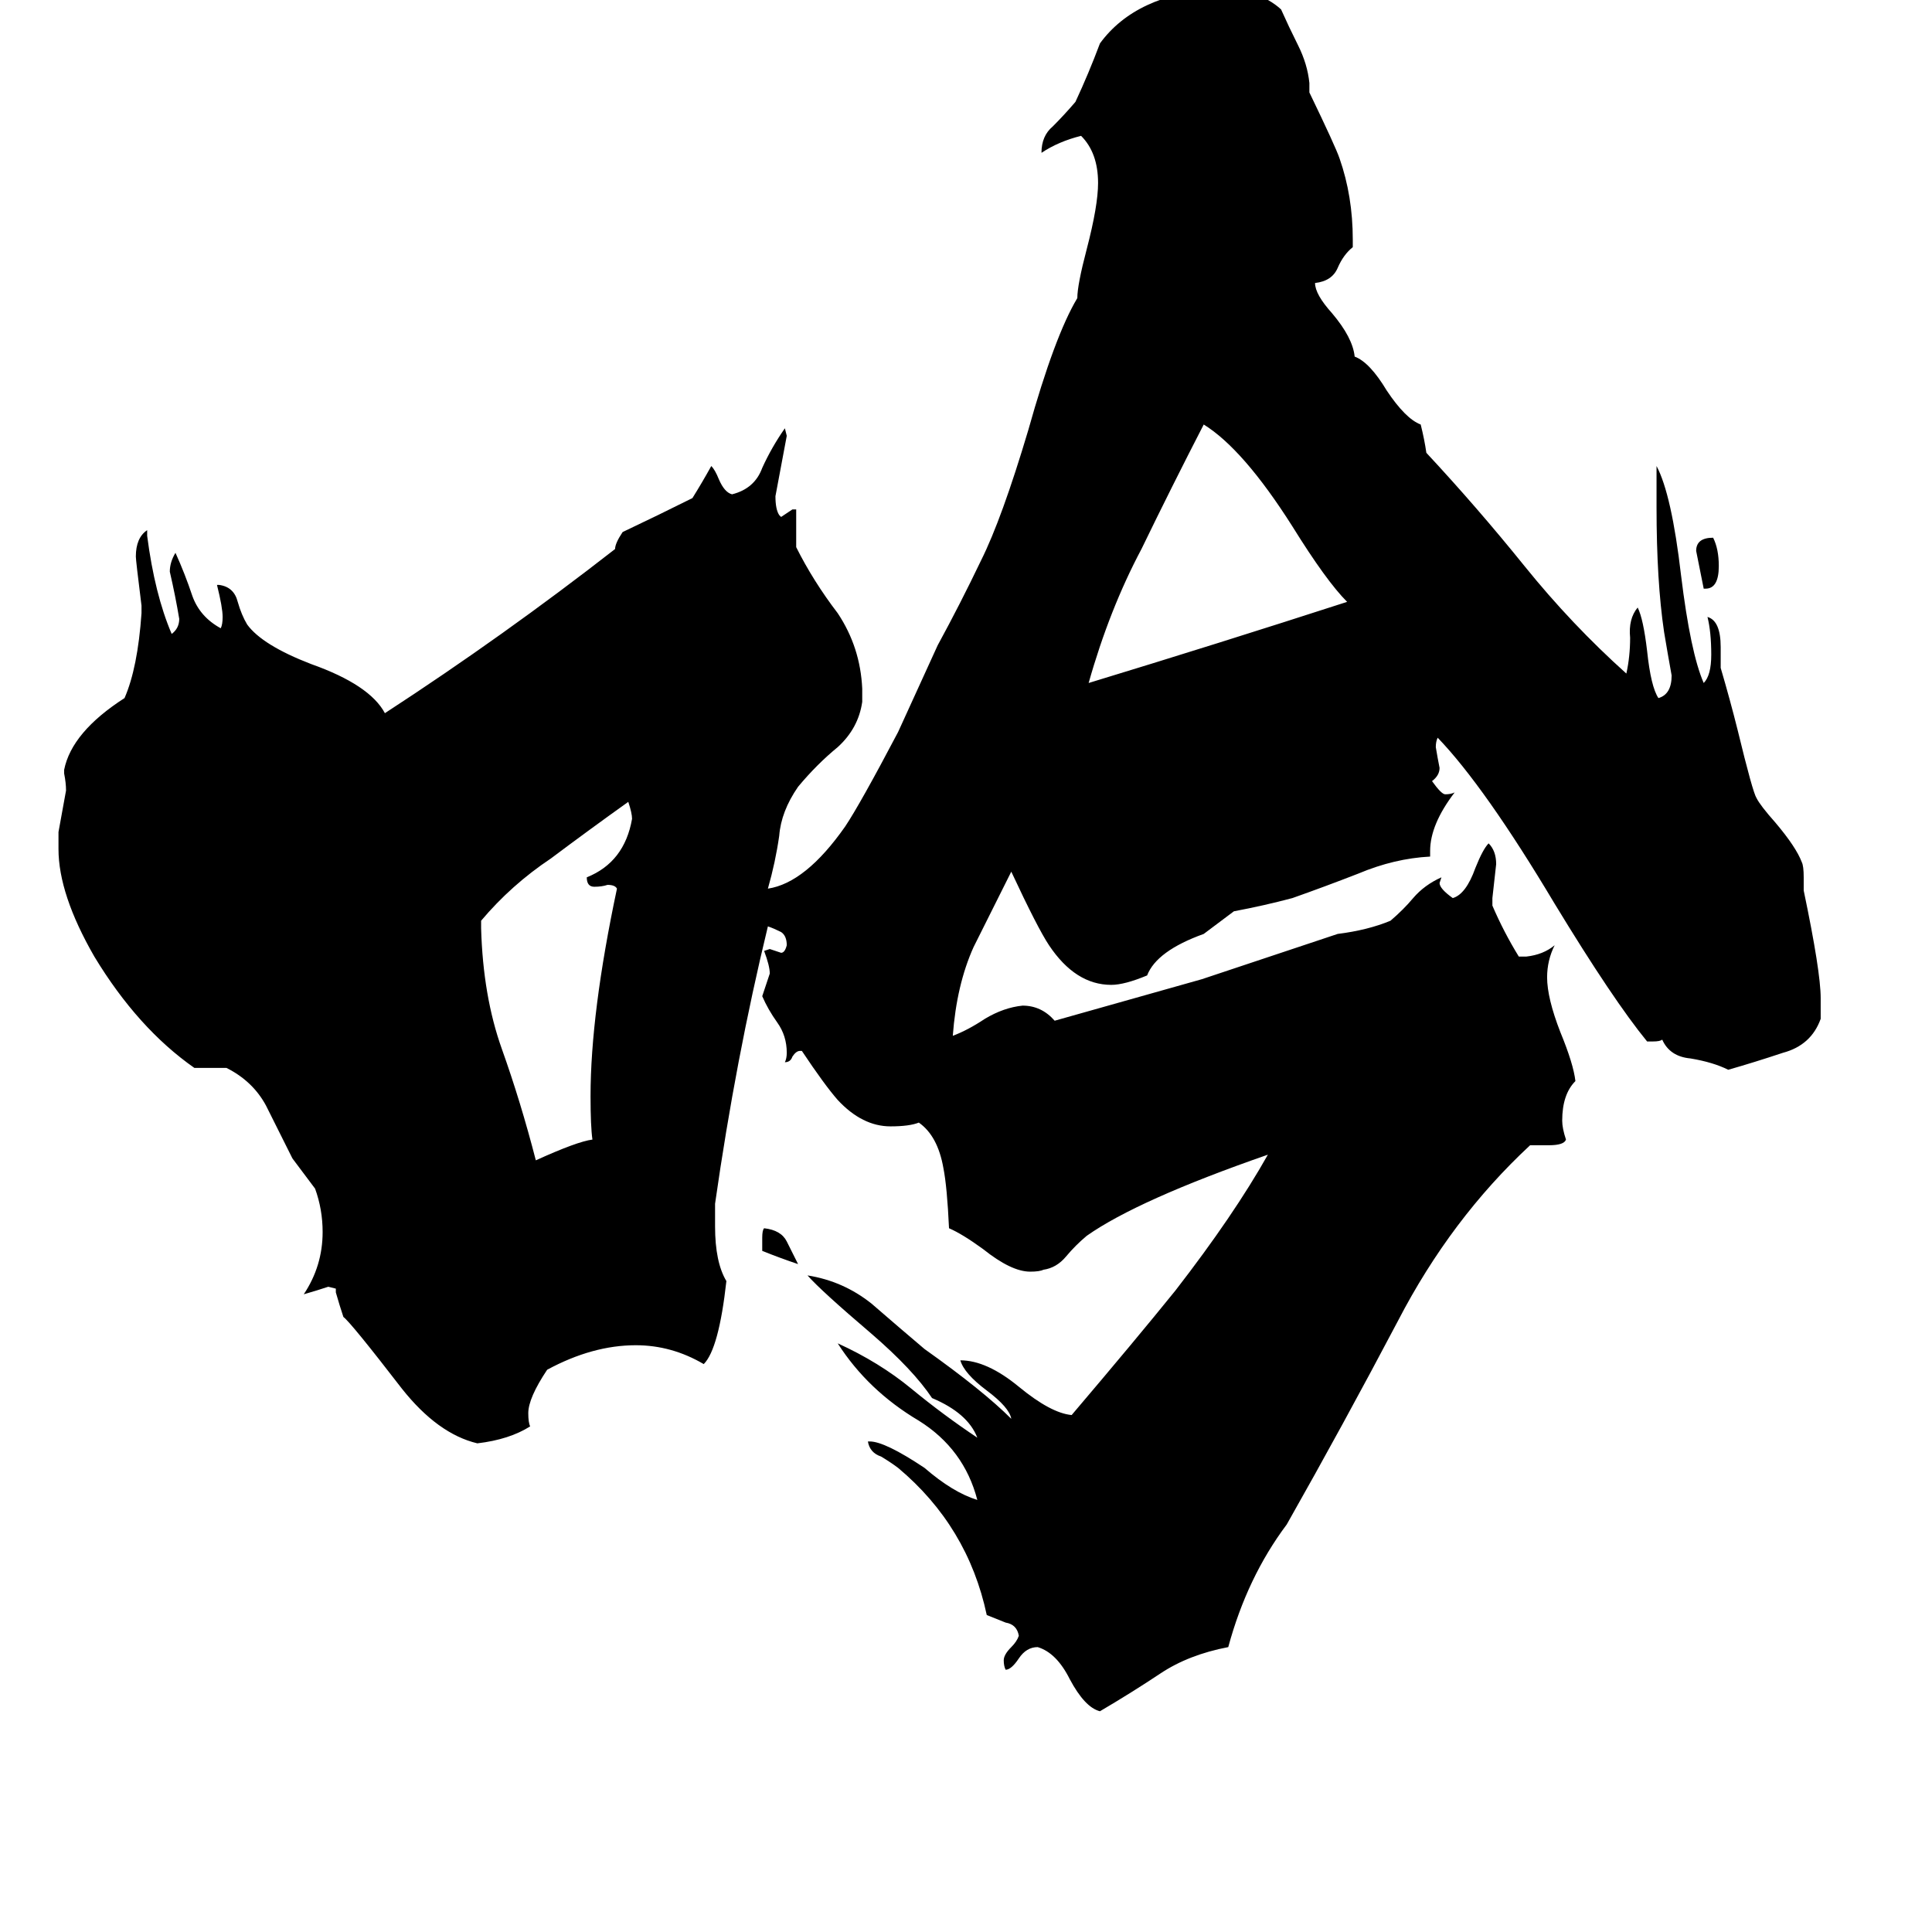 <svg xmlns="http://www.w3.org/2000/svg" viewBox="0 -800 1024 1024">
	<path fill="#000000" d="M404 -137V-144Q404 -148 405 -149Q414 -148 417 -142Q420 -136 423 -130Q414 -133 404 -137ZM904 -488H903Q901 -498 899 -508Q899 -515 908 -515Q911 -509 911 -500Q911 -488 904 -488ZM255 -312V-308Q256 -272 266 -244Q276 -216 284 -185Q306 -195 314 -196Q313 -203 313 -219Q313 -263 327 -329Q326 -331 322 -331Q319 -330 315 -330Q311 -330 311 -335Q331 -343 335 -366Q335 -369 333 -375Q312 -360 292 -345Q271 -331 255 -312ZM714 -481Q703 -492 685 -521Q659 -562 638 -575Q621 -542 605 -509Q588 -477 577 -438Q646 -459 714 -481ZM965 -271V-260Q960 -246 945 -242Q930 -237 916 -233Q908 -237 896 -239Q885 -240 881 -249Q880 -248 876 -248H873Q855 -270 824 -321Q787 -383 762 -409Q761 -407 761 -404Q762 -398 763 -393Q763 -389 759 -386Q764 -379 766 -379Q769 -379 771 -380Q758 -363 758 -349V-346Q739 -345 720 -337Q702 -330 685 -324Q670 -320 654 -317Q646 -311 638 -305Q613 -296 608 -283Q596 -278 589 -278Q570 -278 556 -299Q550 -308 536 -338Q526 -318 516 -298Q507 -278 505 -251Q513 -254 522 -260Q532 -266 542 -267Q552 -267 559 -259L637 -281Q673 -293 709 -305Q725 -307 737 -312Q744 -318 749 -324Q755 -331 764 -335L763 -332Q763 -329 770 -324Q777 -326 782 -340Q786 -350 789 -353Q793 -349 793 -342Q792 -333 791 -324V-320Q797 -306 805 -293H809Q818 -294 824 -299Q820 -291 820 -282Q820 -271 827 -253Q834 -236 835 -227Q828 -220 828 -206Q828 -202 830 -196Q829 -193 821 -193H811Q769 -154 741 -100Q712 -45 682 8Q661 36 651 73Q630 77 615 87Q600 97 583 107Q575 105 567 90Q560 76 550 73Q544 73 540 79Q536 85 533 85Q532 83 532 80Q532 77 536 73Q539 70 540 67Q539 61 533 60Q528 58 523 56Q513 9 476 -22Q472 -25 467 -28Q461 -30 460 -36H461Q469 -36 490 -22Q505 -9 518 -5Q511 -32 487 -47Q460 -63 444 -88Q466 -78 483 -64Q500 -50 518 -38Q513 -51 494 -59Q484 -74 462 -93Q435 -116 428 -124Q447 -121 462 -109Q477 -96 490 -85Q521 -63 536 -48Q535 -54 523 -63Q511 -72 509 -79Q523 -79 540 -65Q557 -51 568 -50Q602 -90 623 -116Q654 -156 672 -188Q603 -164 576 -145Q570 -140 565 -134Q560 -128 553 -127Q551 -126 546 -126Q536 -126 521 -138Q510 -146 503 -149Q502 -171 500 -181Q497 -198 487 -205Q482 -203 472 -203Q457 -203 444 -217Q437 -225 425 -243H424Q422 -243 420 -240Q419 -237 416 -237Q417 -239 417 -242Q417 -251 412 -258Q407 -265 404 -272Q406 -278 408 -284Q408 -288 405 -296L408 -297Q411 -296 414 -295Q416 -295 417 -299Q417 -304 414 -306Q410 -308 407 -309Q390 -239 379 -162V-150Q379 -131 385 -121Q381 -85 373 -77Q356 -87 337 -87Q314 -87 290 -74Q280 -59 280 -51Q280 -46 281 -44Q270 -37 253 -35Q232 -40 213 -64Q186 -99 182 -102Q180 -108 178 -115V-117L174 -118Q168 -116 161 -114Q171 -129 171 -147Q171 -159 167 -170Q161 -178 155 -186Q148 -200 141 -214Q134 -227 120 -234H103Q73 -255 50 -293Q31 -326 31 -350V-359Q33 -370 35 -381Q35 -385 34 -390V-392Q38 -412 66 -430Q73 -446 75 -475V-479Q72 -503 72 -505Q72 -515 78 -519V-516Q82 -485 91 -464Q95 -467 95 -472Q93 -484 90 -497Q90 -502 93 -507Q98 -496 102 -484Q106 -473 117 -467Q118 -469 118 -473Q118 -478 115 -490H116Q124 -489 126 -481Q128 -474 131 -469Q139 -458 165 -448Q196 -437 204 -422Q267 -463 326 -509Q326 -512 330 -518Q349 -527 367 -536Q372 -544 377 -553Q379 -551 381 -546Q384 -539 388 -538Q400 -541 404 -552Q409 -563 416 -573L417 -569Q414 -553 411 -537Q411 -530 413 -527L414 -526Q417 -528 420 -530H422V-510Q431 -492 444 -475Q456 -457 457 -435V-428Q455 -414 444 -404Q433 -395 423 -383Q414 -370 413 -357Q411 -343 407 -329Q427 -332 448 -362Q456 -374 476 -412L497 -458Q509 -480 520 -503Q531 -525 545 -572Q559 -622 571 -642Q571 -649 576 -668Q582 -691 582 -703Q582 -719 573 -728Q561 -725 552 -719Q552 -728 558 -733Q564 -739 570 -746Q577 -761 583 -777Q602 -803 645 -806Q667 -806 679 -795Q683 -786 688 -776Q693 -766 694 -756V-751Q708 -722 710 -716Q717 -696 717 -673V-669Q712 -665 709 -658Q706 -651 697 -650Q697 -644 706 -634Q717 -621 718 -611Q726 -608 735 -593Q745 -578 753 -575Q755 -567 756 -560Q783 -531 808 -500Q833 -469 862 -443Q864 -452 864 -462Q863 -472 868 -478Q871 -472 873 -455Q875 -436 879 -430Q886 -432 886 -442Q884 -453 882 -465Q878 -492 878 -531V-553Q886 -538 891 -495Q896 -454 903 -438Q907 -442 907 -453Q907 -465 905 -473Q912 -471 912 -457V-446Q917 -429 921 -413Q929 -380 931 -377Q933 -373 941 -364Q952 -351 955 -343Q956 -341 956 -335V-328Q965 -285 965 -271Z"/>
</svg>